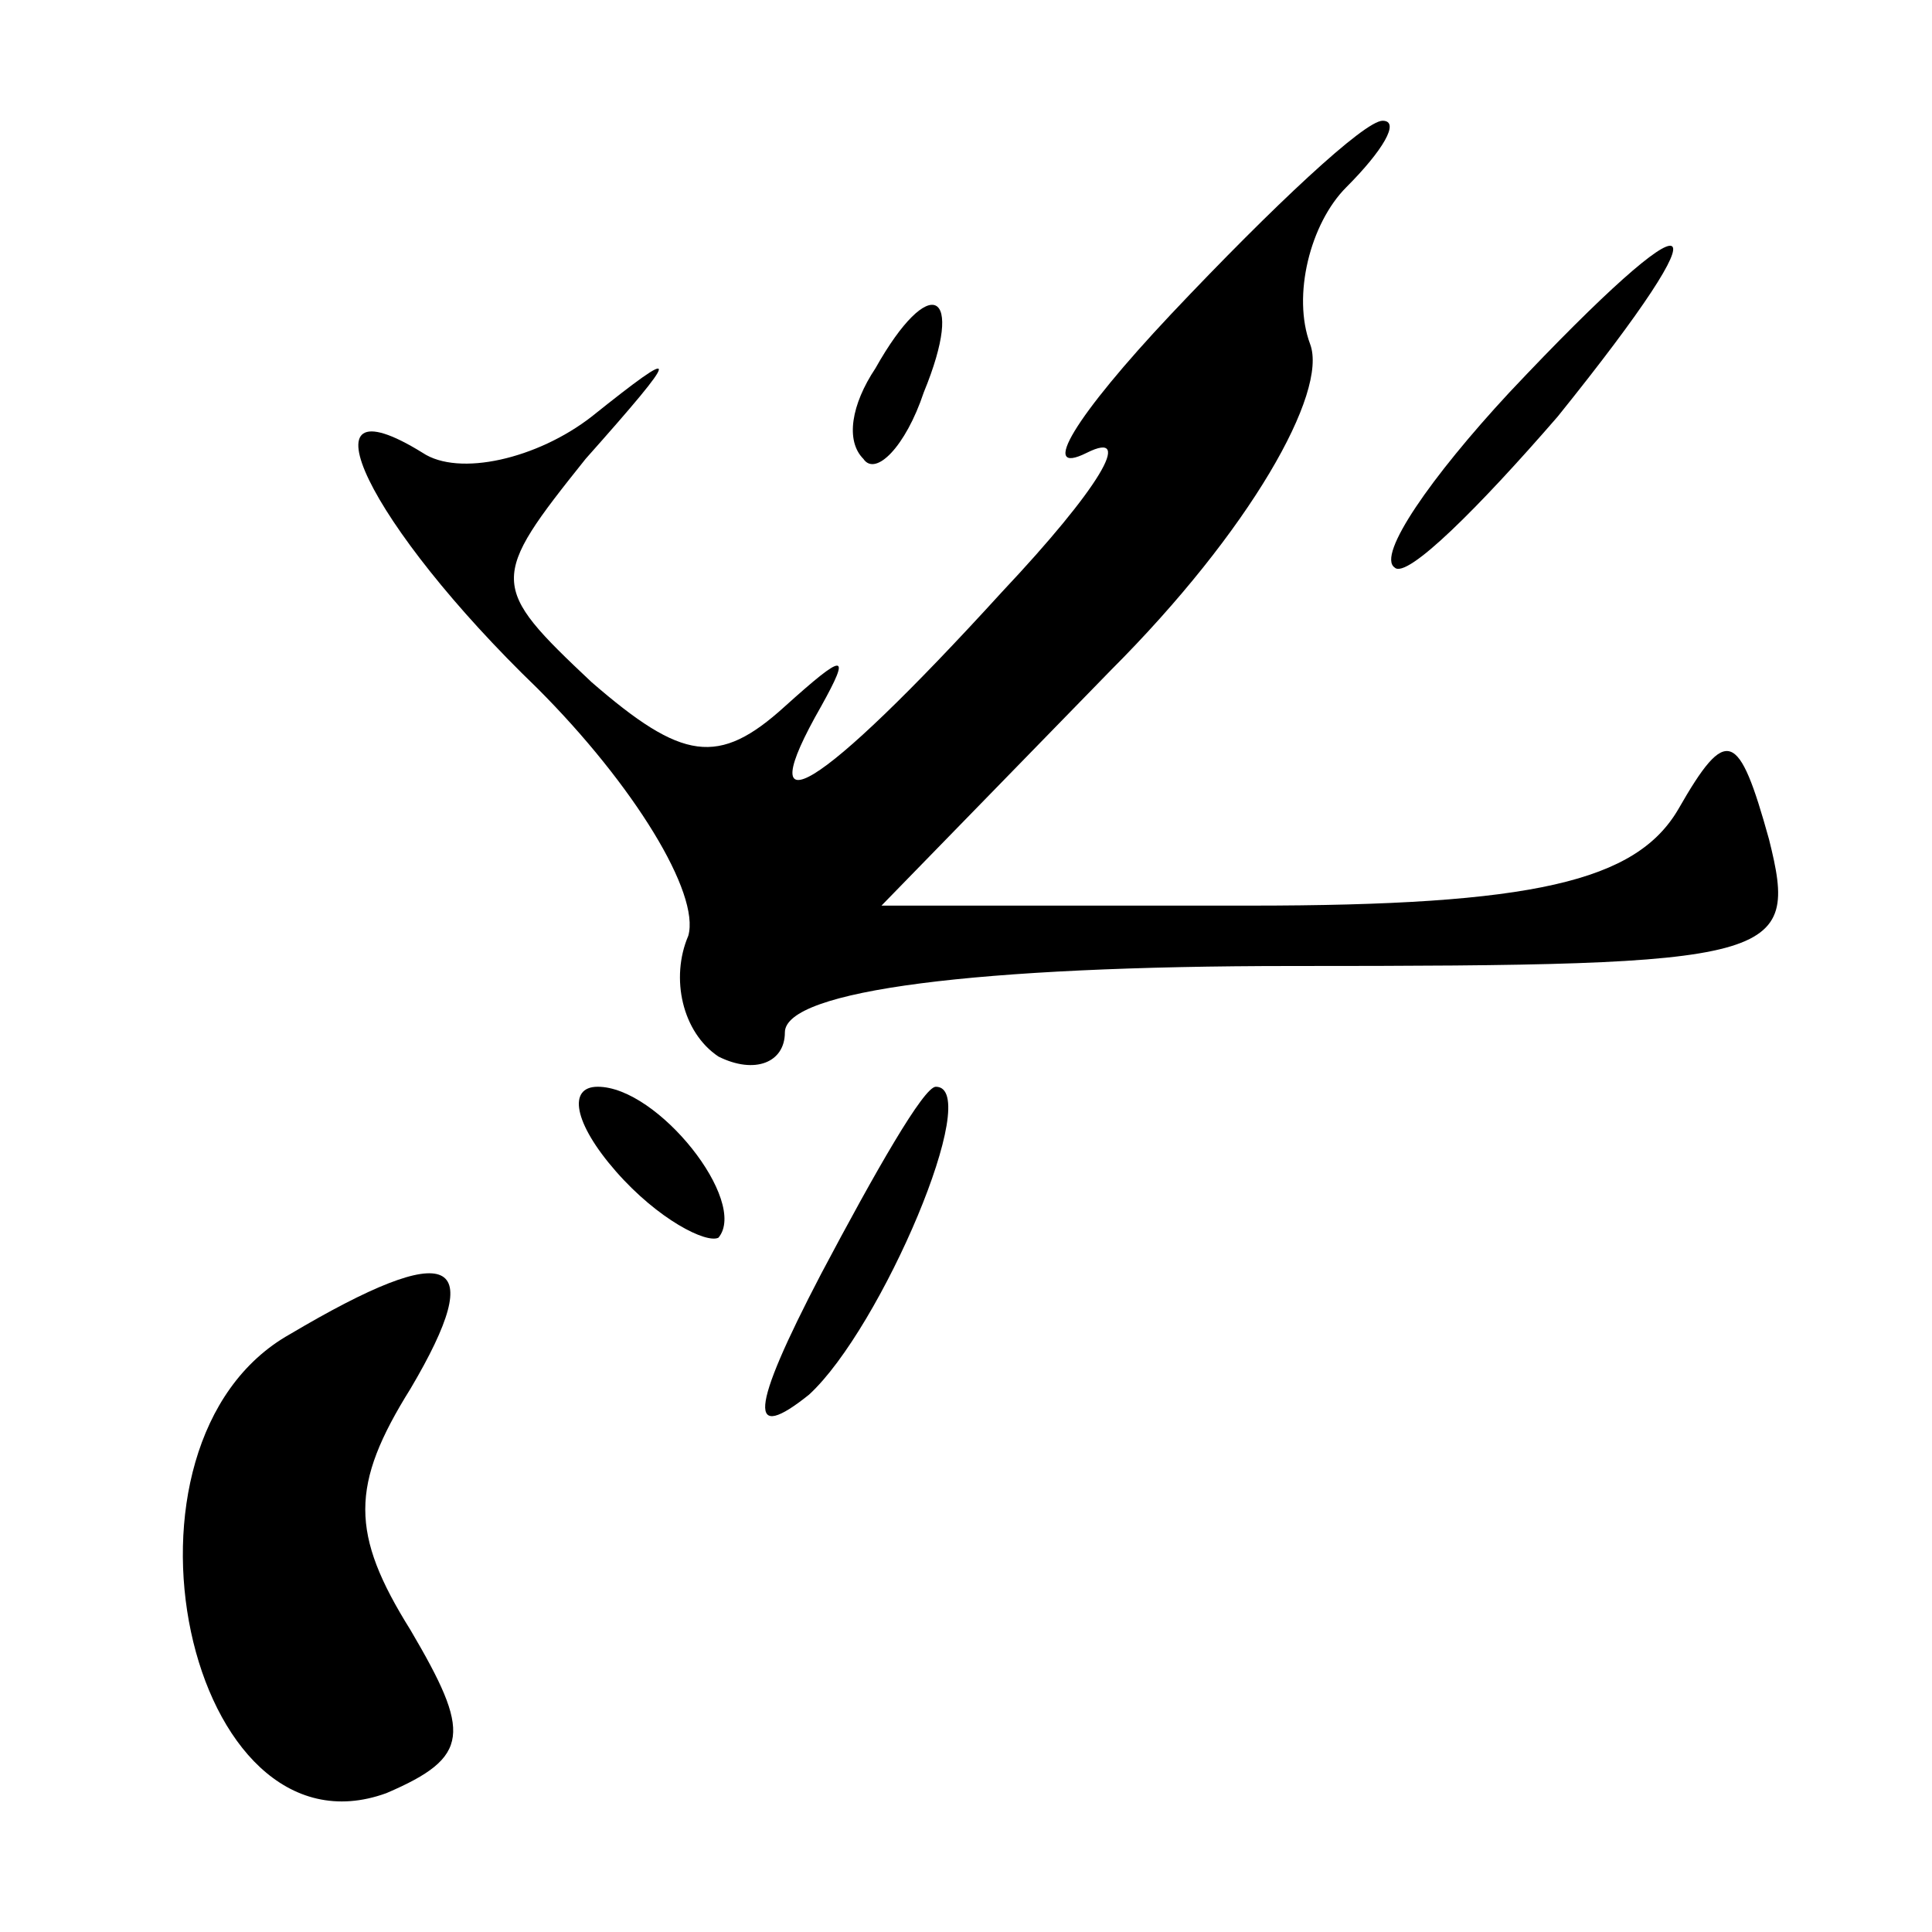 <?xml version="1.0" standalone="no"?>
<!DOCTYPE svg PUBLIC "-//W3C//DTD SVG 20010904//EN"
 "http://www.w3.org/TR/2001/REC-SVG-20010904/DTD/svg10.dtd">
<svg version="1.0" xmlns="http://www.w3.org/2000/svg"
 width="32pt" height="32pt" viewBox="0 0 32 32"
 preserveAspectRatio="xMidYMid meet">
<g transform="translate(0,32) scale(0.1,-0.1)"
fill="#000000" stroke="none">
<path fill="#000000" stroke="none" d="M194 268 c-16 -17 -22 -27 -14 -23 8 4
2 -6 -14 -23 -31 -34 -42 -40 -30 -19 5 9 4 9 -6 0 -11 -10 -17 -9 -32 4 -17
16 -17 17 -1 37 16 18 16 19 1 7 -9 -7 -22 -10 -28 -6 -21 13 -9 -12 19 -39
16 -16 27 -34 25 -41 -3 -7 -1 -16 5 -20 6 -3 11 -1 11 4 0 7 32 11 84 11 81
0 84 1 79 21 -5 18 -7 19 -15 5 -7 -12 -24 -16 -71 -16 l-61 0 38 39 c23 23
36 46 33 54 -3 8 0 20 6 26 6 6 9 11 6 11 -3 0 -18 -14 -35 -32z"/>
<path fill="#000000" stroke="none" d="M250 255 c-13 -14 -22 -27 -19 -29 2
-2 14 10 27 25 29 36 24 38 -8 4z"/>
<path fill="#000000" stroke="none" d="M145 259 c-4 -6 -5 -12 -2 -15 2 -3 7
2 10 11 7 17 1 20 -8 4z"/>
<path fill="#000000" stroke="none" d="M102 126 c7 -8 15 -12 17 -11 5 6 -10
25 -20 25 -5 0 -4 -6 3 -14z"/>
<path fill="#000000" stroke="none" d="M136 109 c-12 -23 -12 -28 -2 -20 12
11 29 51 21 51 -2 0 -10 -14 -19 -31z"/>
<path fill="#000000" stroke="none" d="M48 99 c-32 -18 -17 -88 16 -76 14 6
14 10 4 27 -10 16 -10 24 0 40 13 22 7 25 -20 9z"/>
</g>
</svg>

